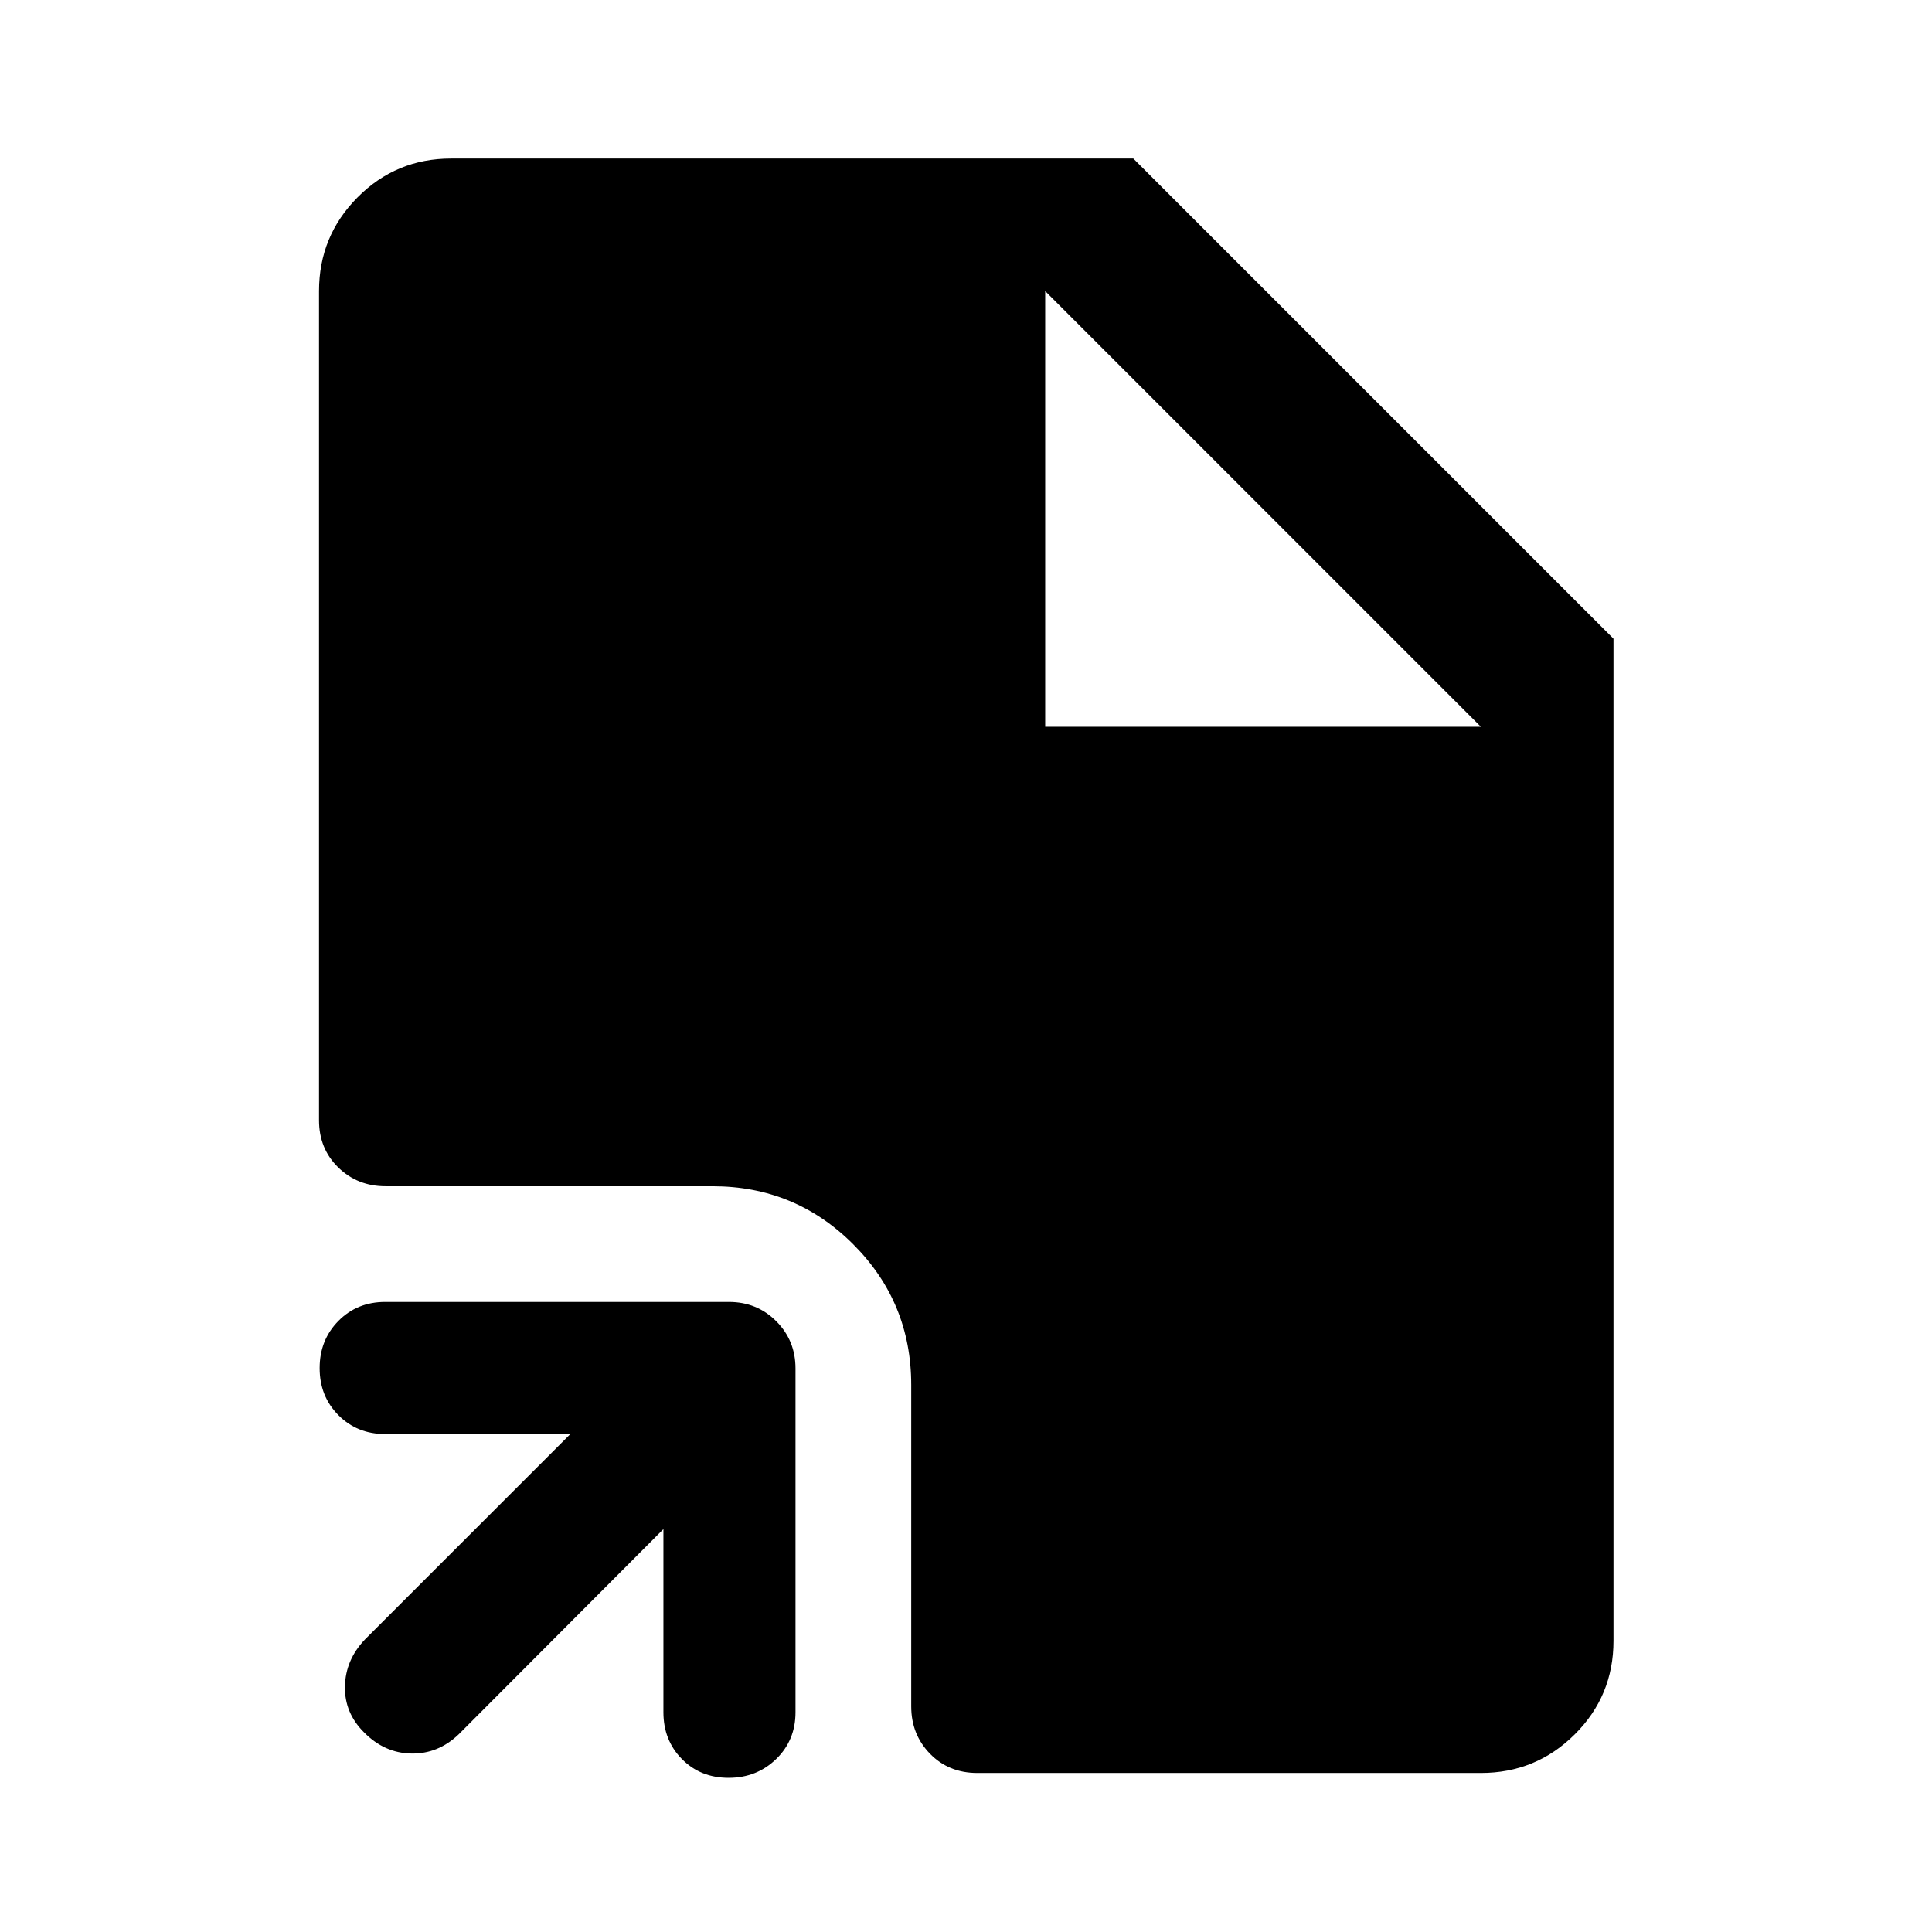 <svg xmlns="http://www.w3.org/2000/svg" height="48" viewBox="0 -960 960 960" width="48"><path d="M329.65-200.2 227.83-98.13q-10.2 9.7-23.49 9.45-13.3-.25-23.38-10.45-9.81-9.7-9.56-22.87.25-13.17 9.95-23.37l102.06-102.06h-92.02q-13.92 0-23.24-9.38-9.32-9.37-9.32-23.37 0-13.99 9.32-23.44 9.32-9.45 23.24-9.45h170.83q13.92 0 23.49 9.58 9.57 9.57 9.57 23.49v170.83q0 13.92-9.62 23.24-9.62 9.32-23.62 9.32-14 0-23.19-9.32-9.2-9.32-9.2-23.24v-91.03ZM485.59-79.02q-14.17 0-23.49-9.57-9.32-9.57-9.32-23.5v-159.78q0-41.02-28.83-69.86-28.84-28.84-69.86-28.84h-162.5q-13.93 0-23.5-9.32t-9.57-23.48v-411.98q0-27.33 19.15-46.6 19.15-19.27 46.48-19.27h338.98l238.59 238.59v497.98q0 27.33-19.27 46.48t-46.6 19.15H485.59Zm33.76-519.83h216.5l-216.5-216.5 216.5 216.5-216.5-216.5v216.5Z"/></svg>